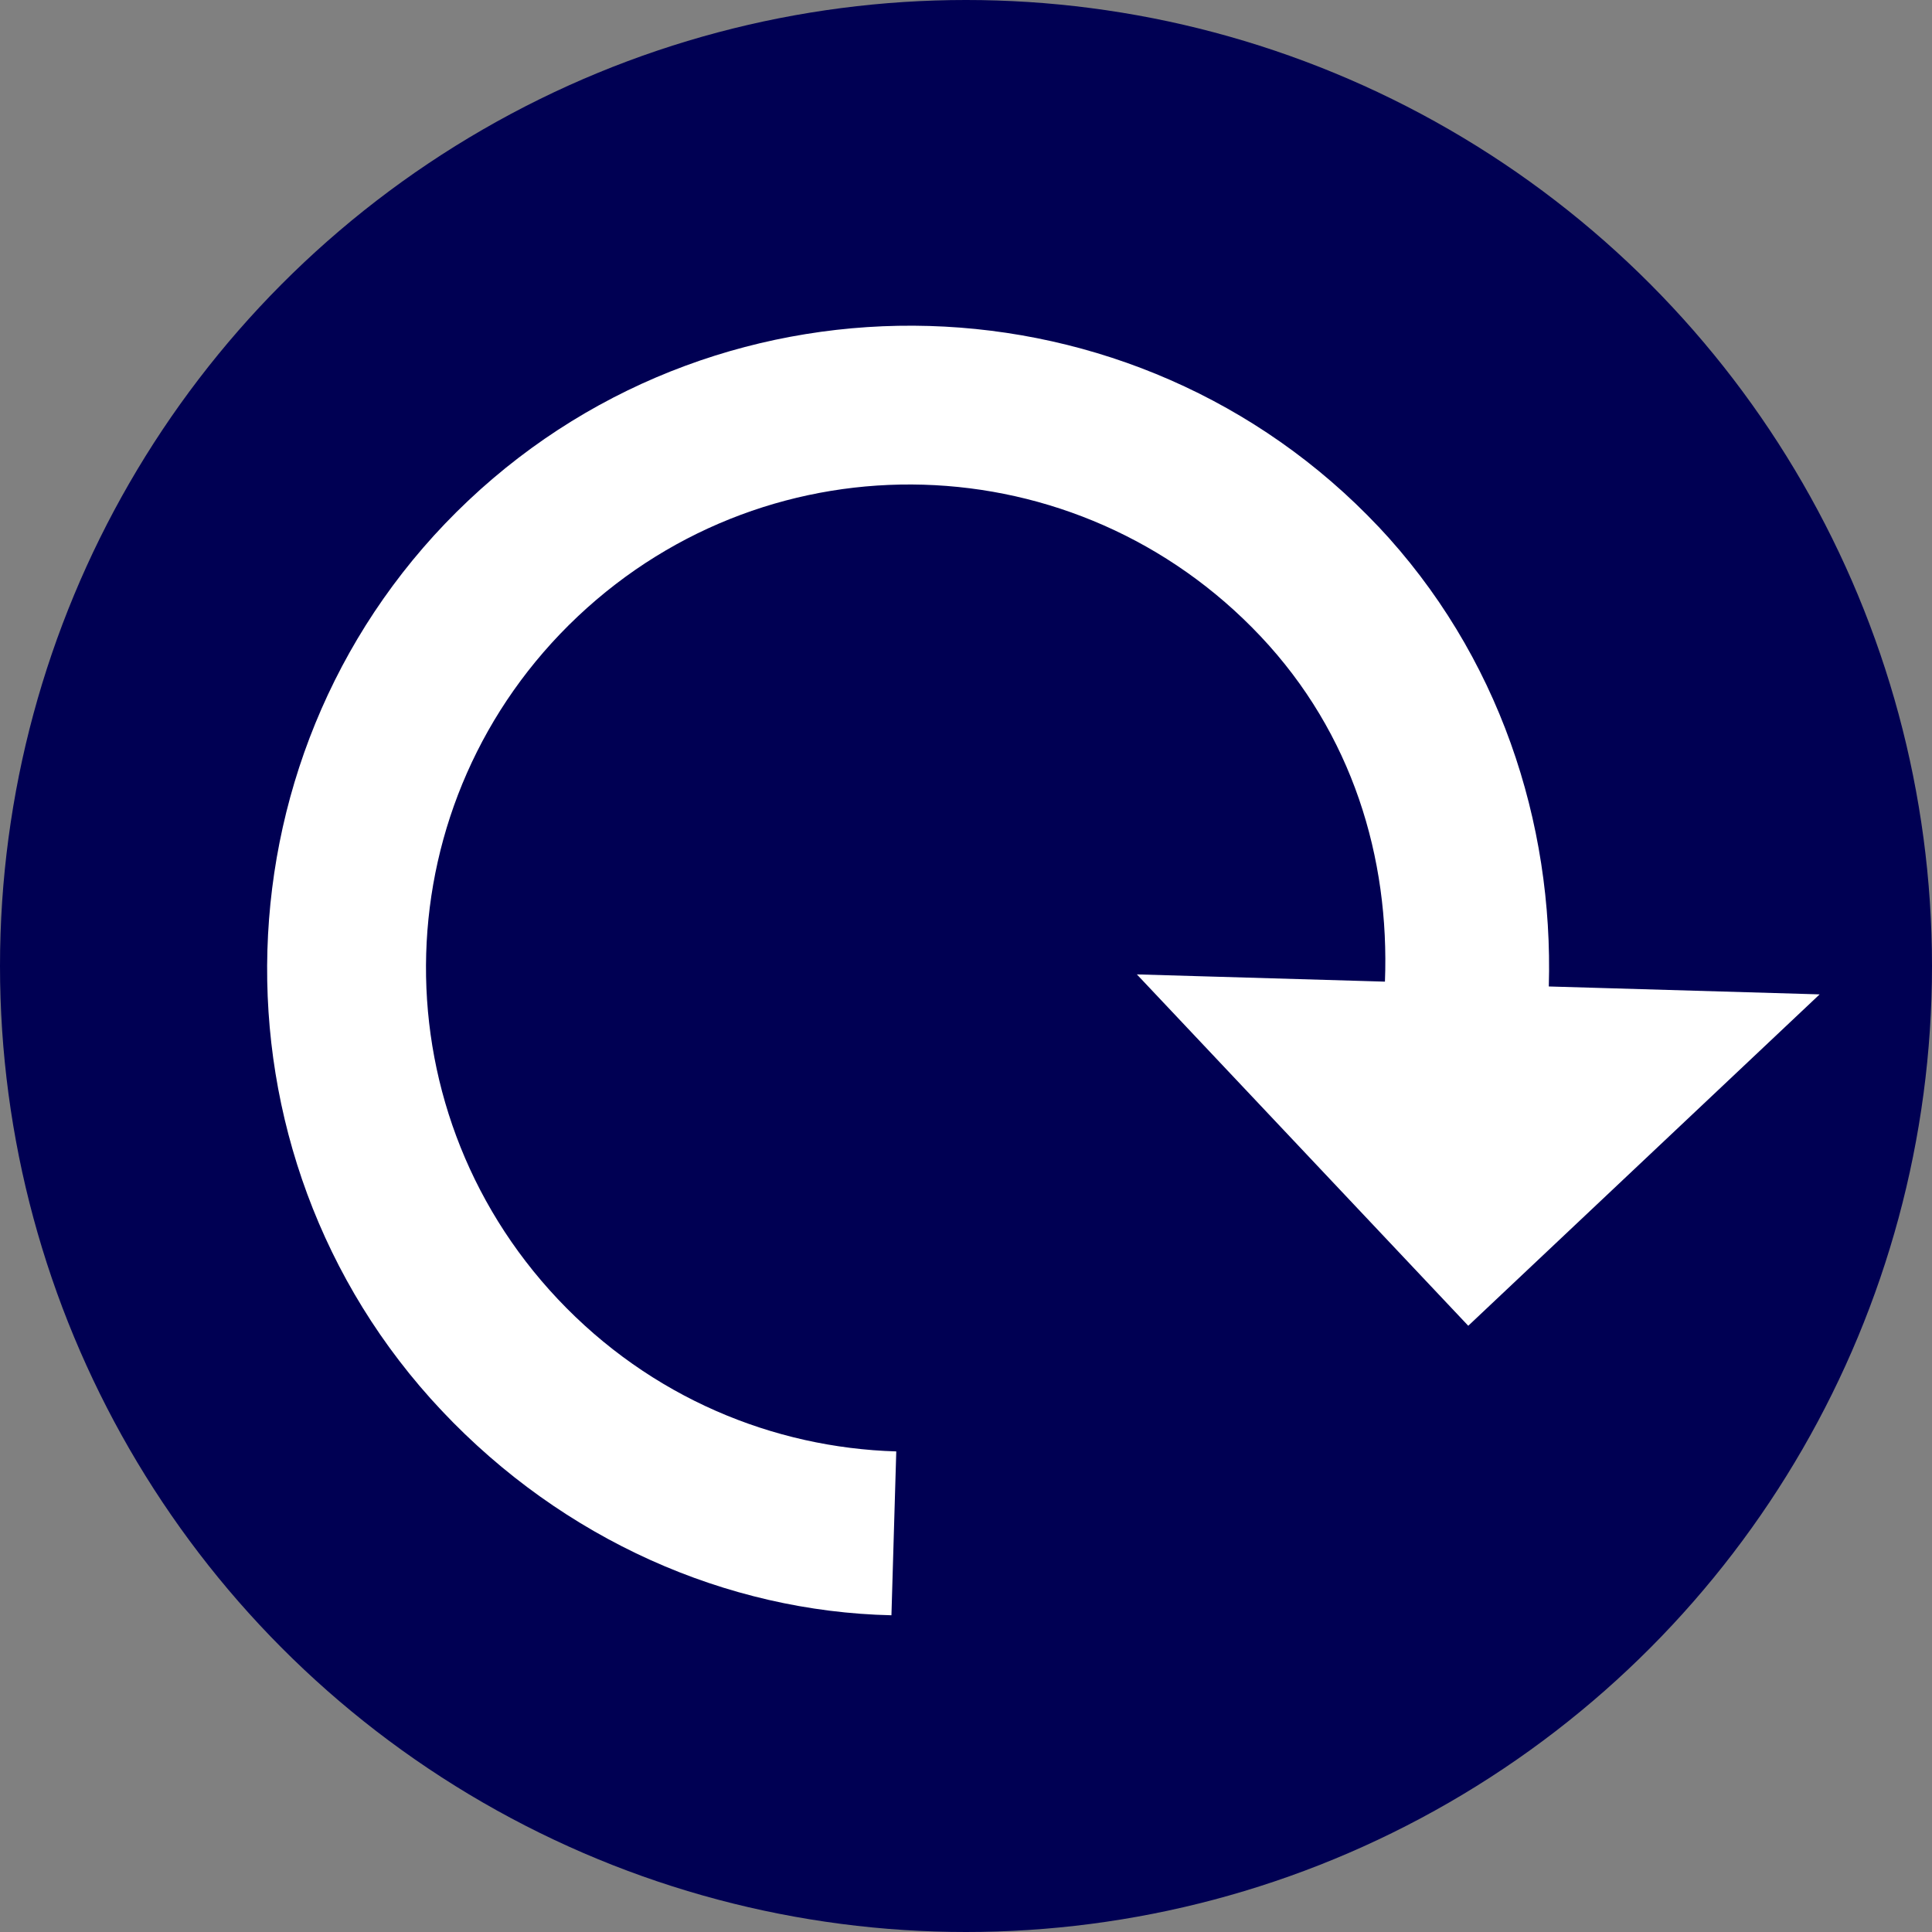 <svg width="32" height="32" viewBox="0 0 32 32" fill="none" xmlns="http://www.w3.org/2000/svg">
<rect x="0" y="0" width="32" height="32" fill="#808080" stroke="none"/>
<circle cx="16" cy="16" r="16" fill="#000053"/>
<g clip-path="url(#clip0_5_37)">
<path d="M22.838 8.73C18.813 4.462 12.028 4.263 7.76 8.288C3.492 12.313 3.293 19.099 7.318 23.367C9.331 25.501 12.031 26.693 14.765 26.754L14.845 24.04C12.809 23.98 10.777 23.147 9.24 21.518C6.203 18.297 6.351 13.246 9.571 10.209C12.792 7.172 17.843 7.32 20.88 10.54C22.399 12.15 23.018 14.206 22.939 16.259L18.83 16.139L24.319 21.959L30.139 16.47L25.653 16.339C25.732 13.625 24.833 10.844 22.82 8.71L22.838 8.73Z" fill="white"/>
</g>
<defs>
<clipPath id="clip0_5_37">
<rect width="21.333" height="21.333" fill="white" transform="translate(15.52 0.97) rotate(46.677)"/>
</clipPath>
</defs>
</svg>
